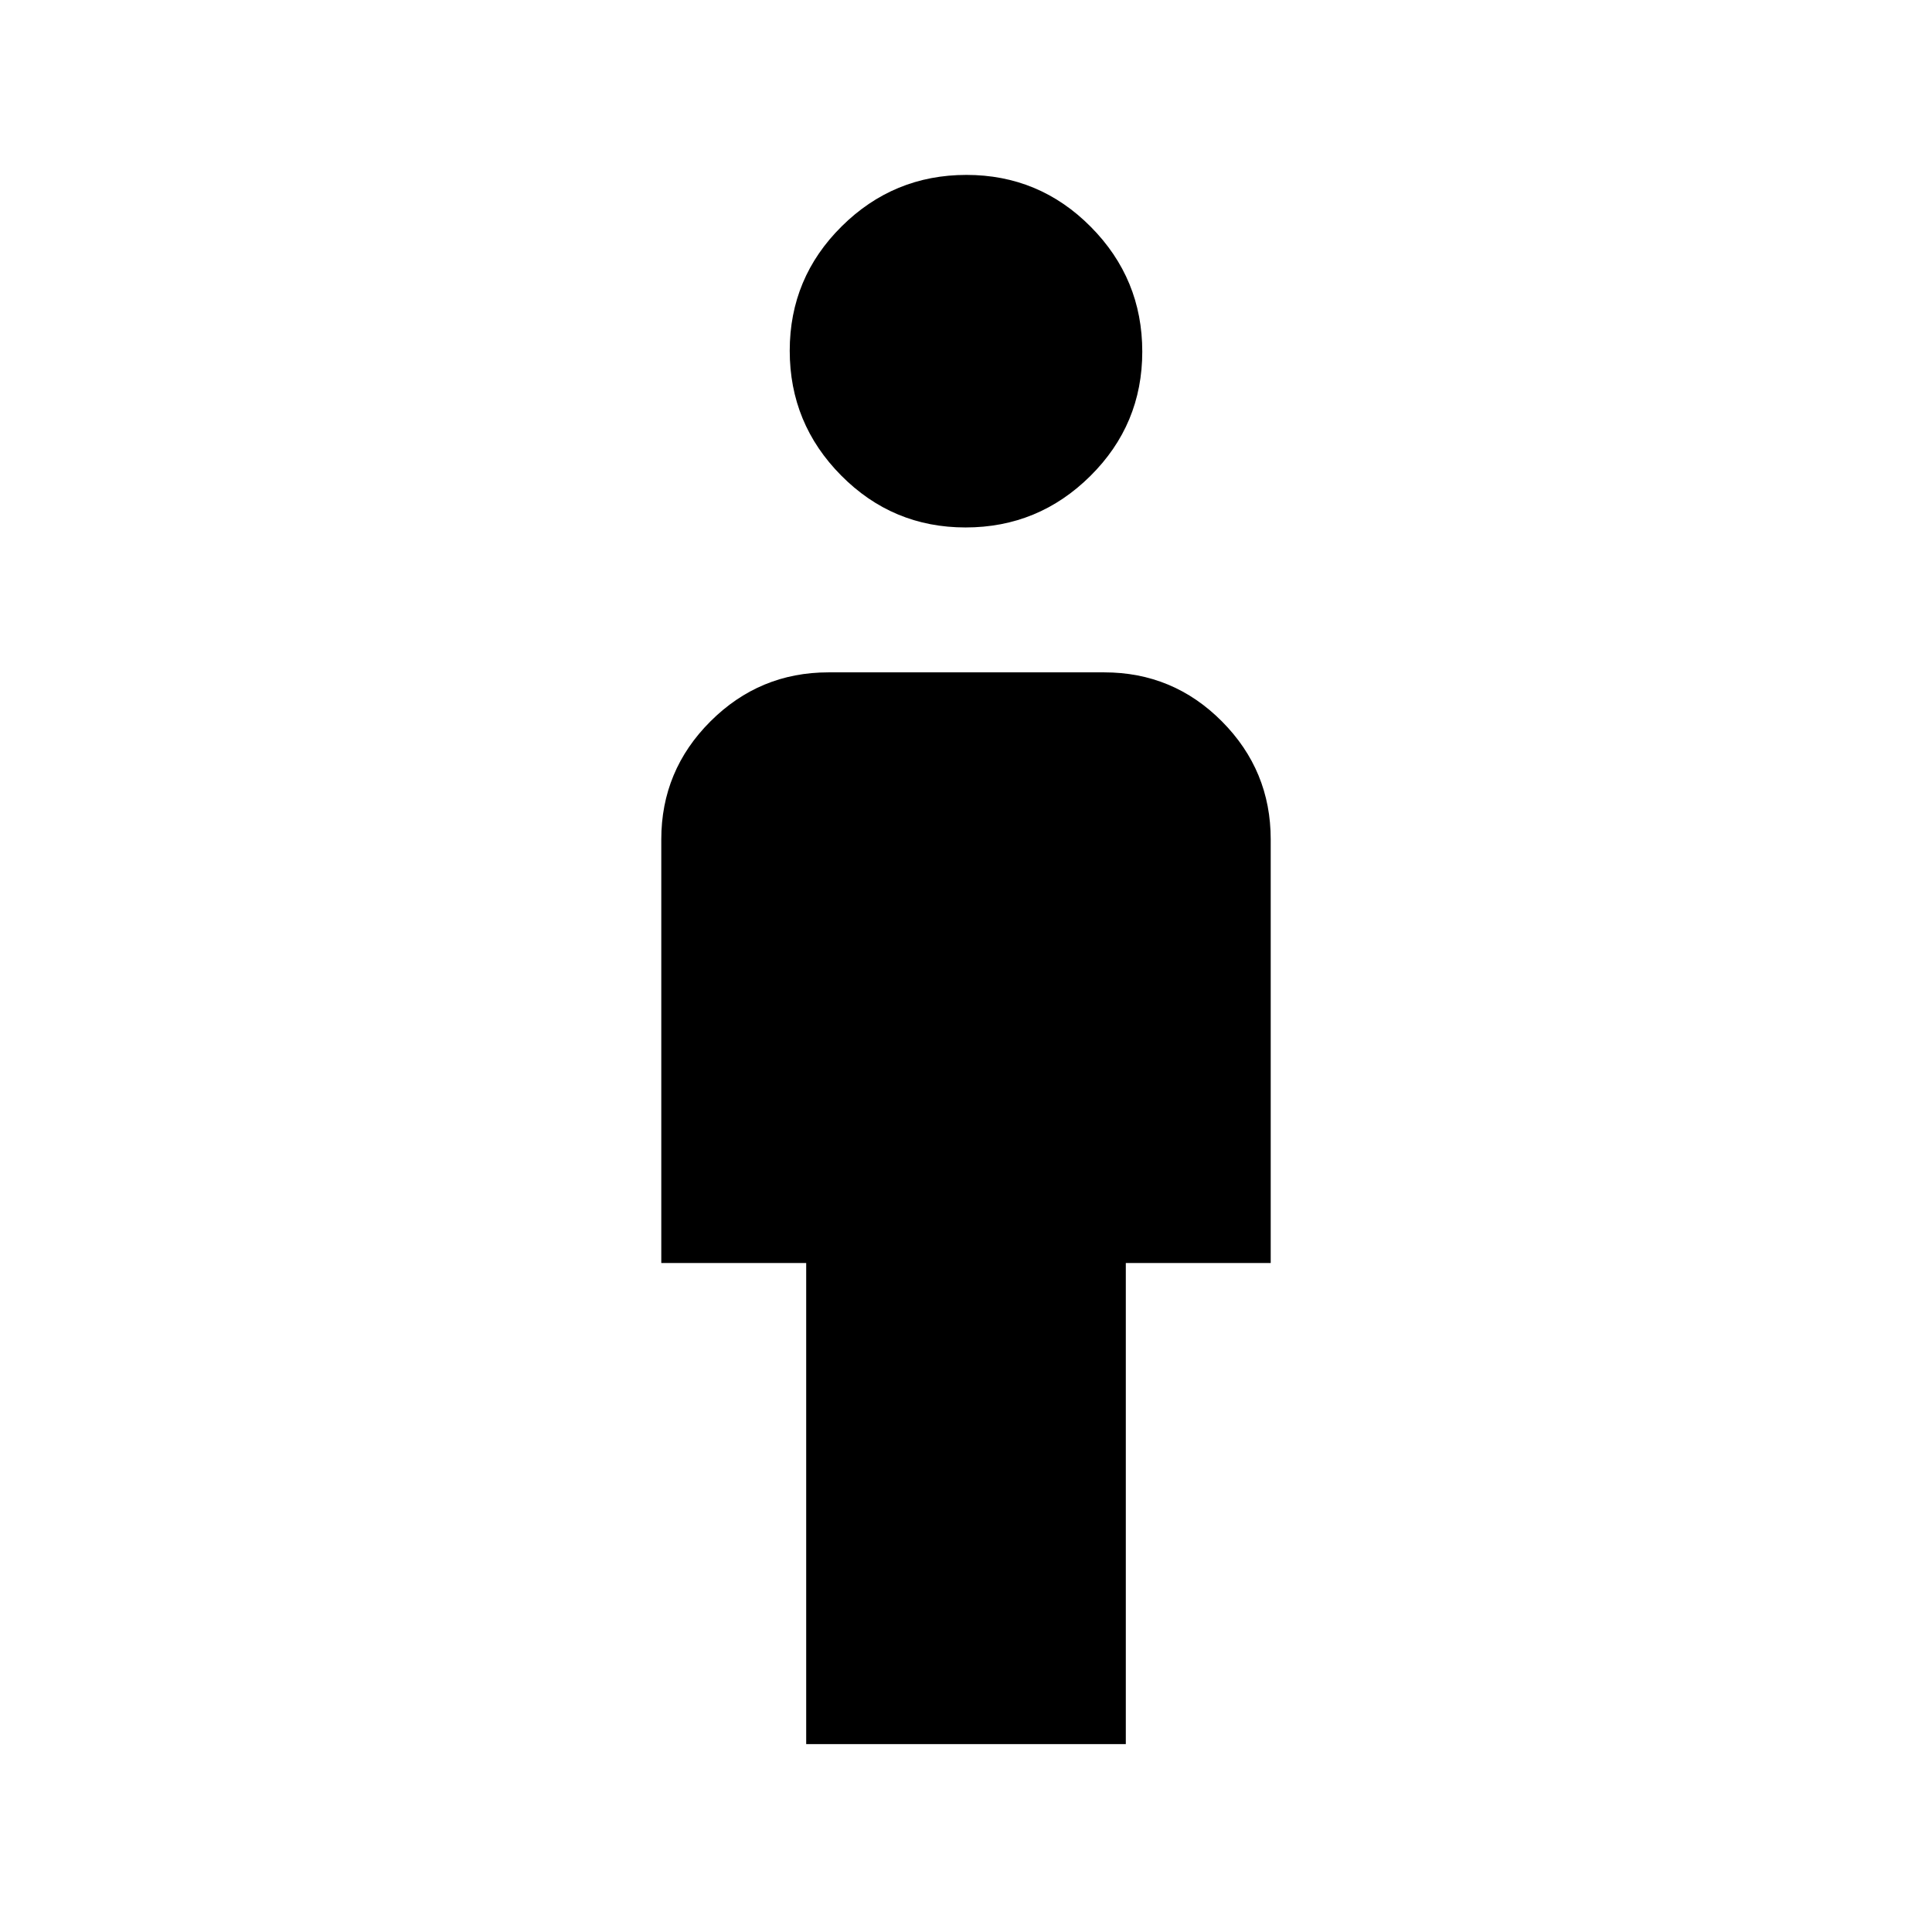 <svg xmlns="http://www.w3.org/2000/svg" height="20" viewBox="0 -960 960 960" width="20"><path d="M400.59-93.37v-239.04h-72v-210.5q0-34.24 24.4-58.62 24.41-24.38 58.68-24.38h137.01q34.27 0 58.5 24.38 24.23 24.38 24.23 58.62v210.5h-72v239.04H400.59Zm79.19-604.54q-36.21 0-61.79-25.8-25.58-25.79-25.58-62.01 0-36.21 25.8-61.79 25.79-25.58 62.01-25.58 36.21 0 61.79 25.8 25.58 25.79 25.58 62.01 0 36.21-25.8 61.79-25.79 25.58-62.01 25.58Z"/></svg>